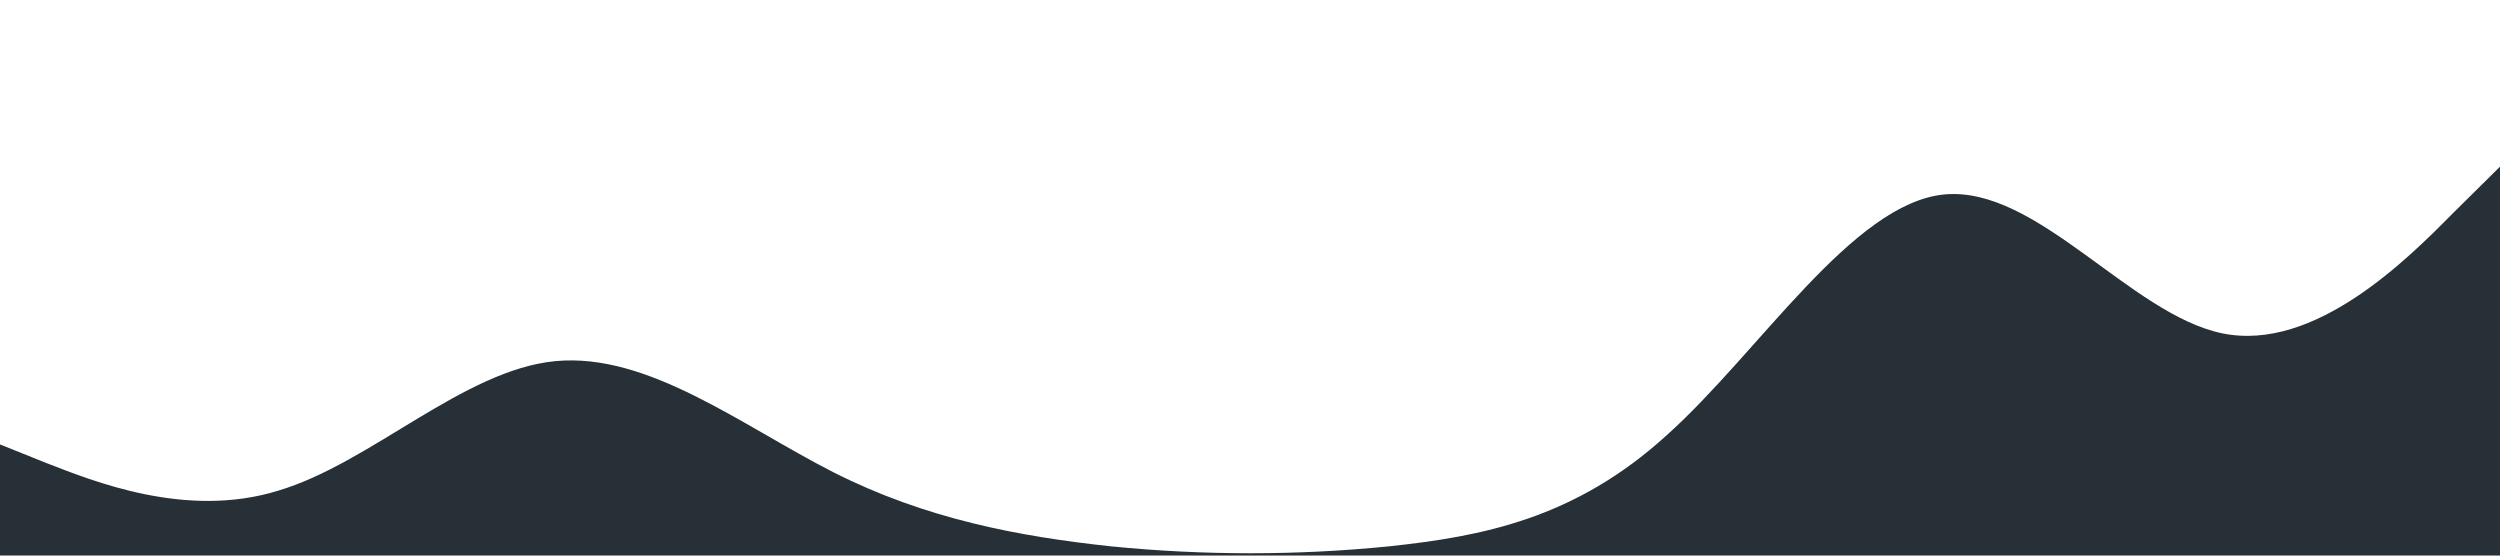 <?xml version="1.0" standalone="no"?><svg xmlns="http://www.w3.org/2000/svg" viewBox="0 0 1440 320"><path fill="#273036" fill-opacity="1" d="M0,256L26.7,266.7C53.3,277,107,299,160,282.7C213.3,267,267,213,320,208C373.3,203,427,245,480,272C533.3,299,587,309,640,314.7C693.3,320,747,320,800,314.7C853.3,309,907,299,960,250.7C1013.3,203,1067,117,1120,112C1173.3,107,1227,181,1280,192C1333.3,203,1387,149,1413,122.7L1440,96L1440,320L1413.3,320C1386.7,320,1333,320,1280,320C1226.7,320,1173,320,1120,320C1066.7,320,1013,320,960,320C906.7,320,853,320,800,320C746.7,320,693,320,640,320C586.7,320,533,320,480,320C426.7,320,373,320,320,320C266.7,320,213,320,160,320C106.7,320,53,320,27,320L0,320Z"></path></svg>